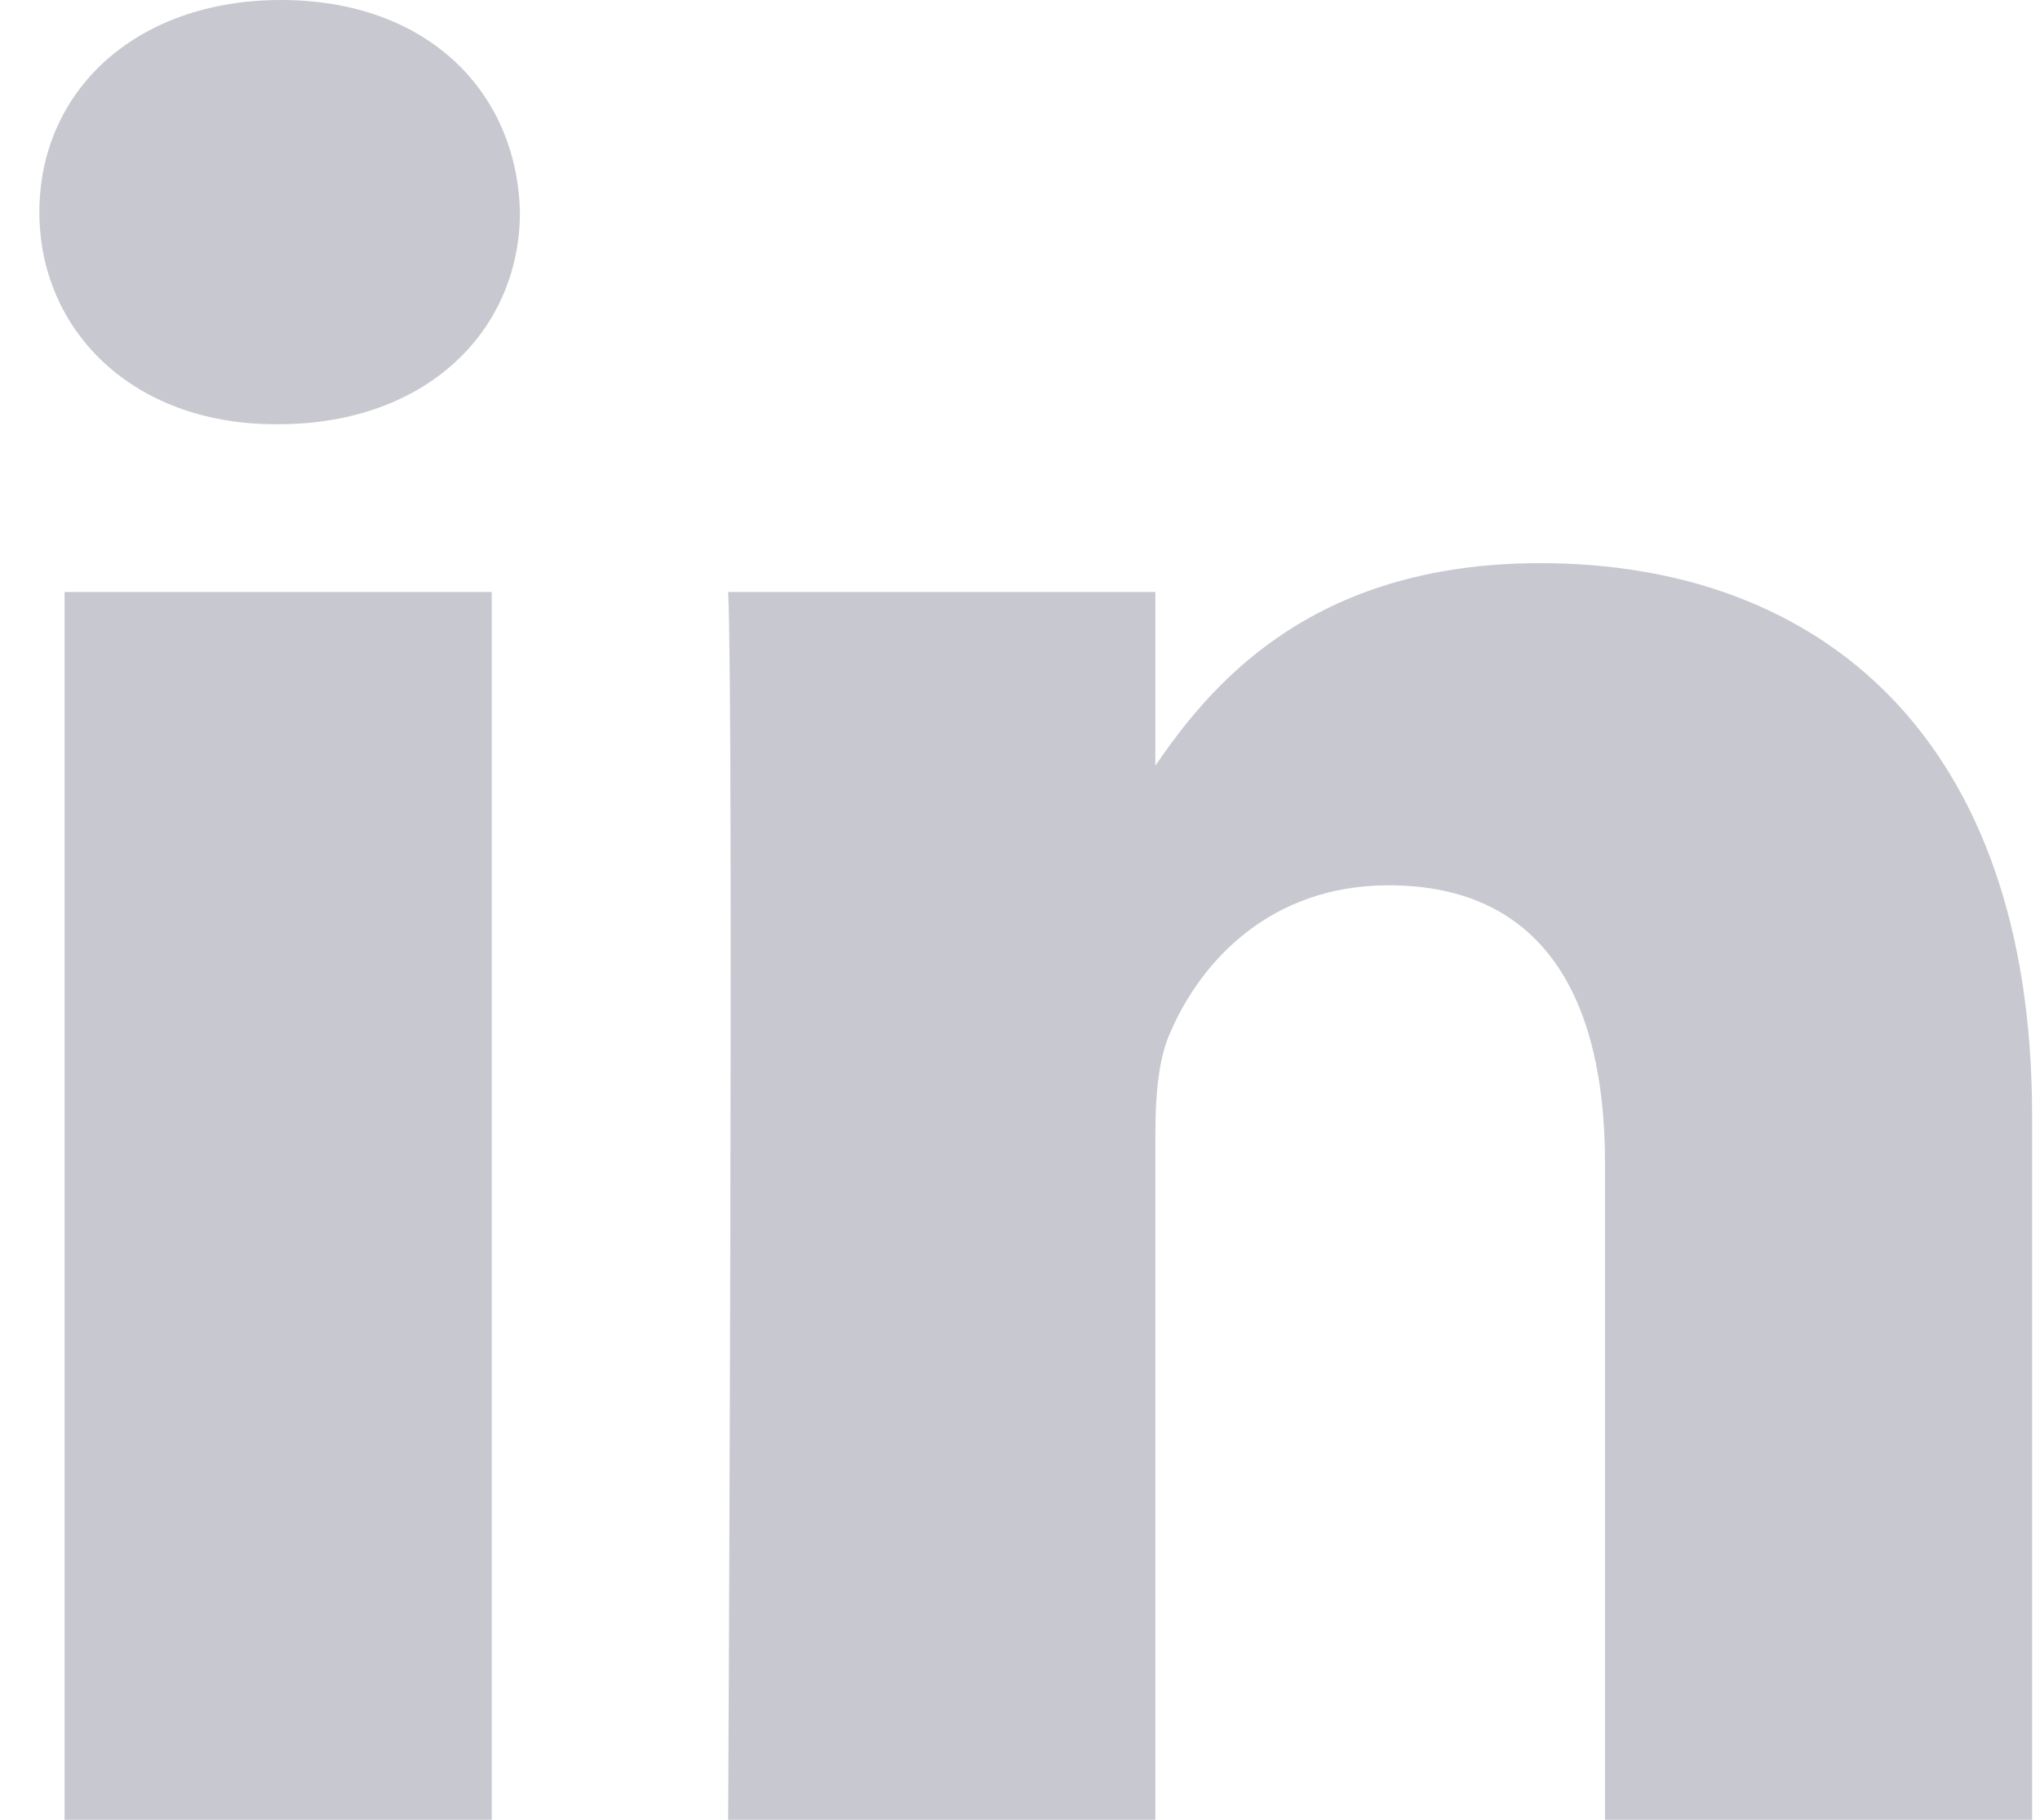 <svg width="37" height="33" viewBox="0 0 37 33" fill="none" xmlns="http://www.w3.org/2000/svg">
<path d="M8.919 33V10.735H1.171V33H8.919ZM5.046 7.693C7.748 7.693 9.43 5.984 9.43 3.847C9.379 1.662 7.748 0 5.097 0C2.447 0 0.714 1.662 0.714 3.847C0.714 5.984 2.396 7.693 4.996 7.693H5.046H5.046ZM13.207 33H20.955V20.566C20.955 19.901 21.005 19.236 21.21 18.76C21.77 17.431 23.045 16.054 25.185 16.054C27.988 16.054 29.11 18.095 29.11 21.088V33H36.857V20.233C36.857 13.394 33.035 10.212 27.937 10.212C23.758 10.212 21.923 12.444 20.903 13.964H20.955V10.735H13.207C13.309 12.824 13.207 32.999 13.207 32.999L13.207 33Z" fill="#474B62" fill-opacity="0.3"/>
</svg>
